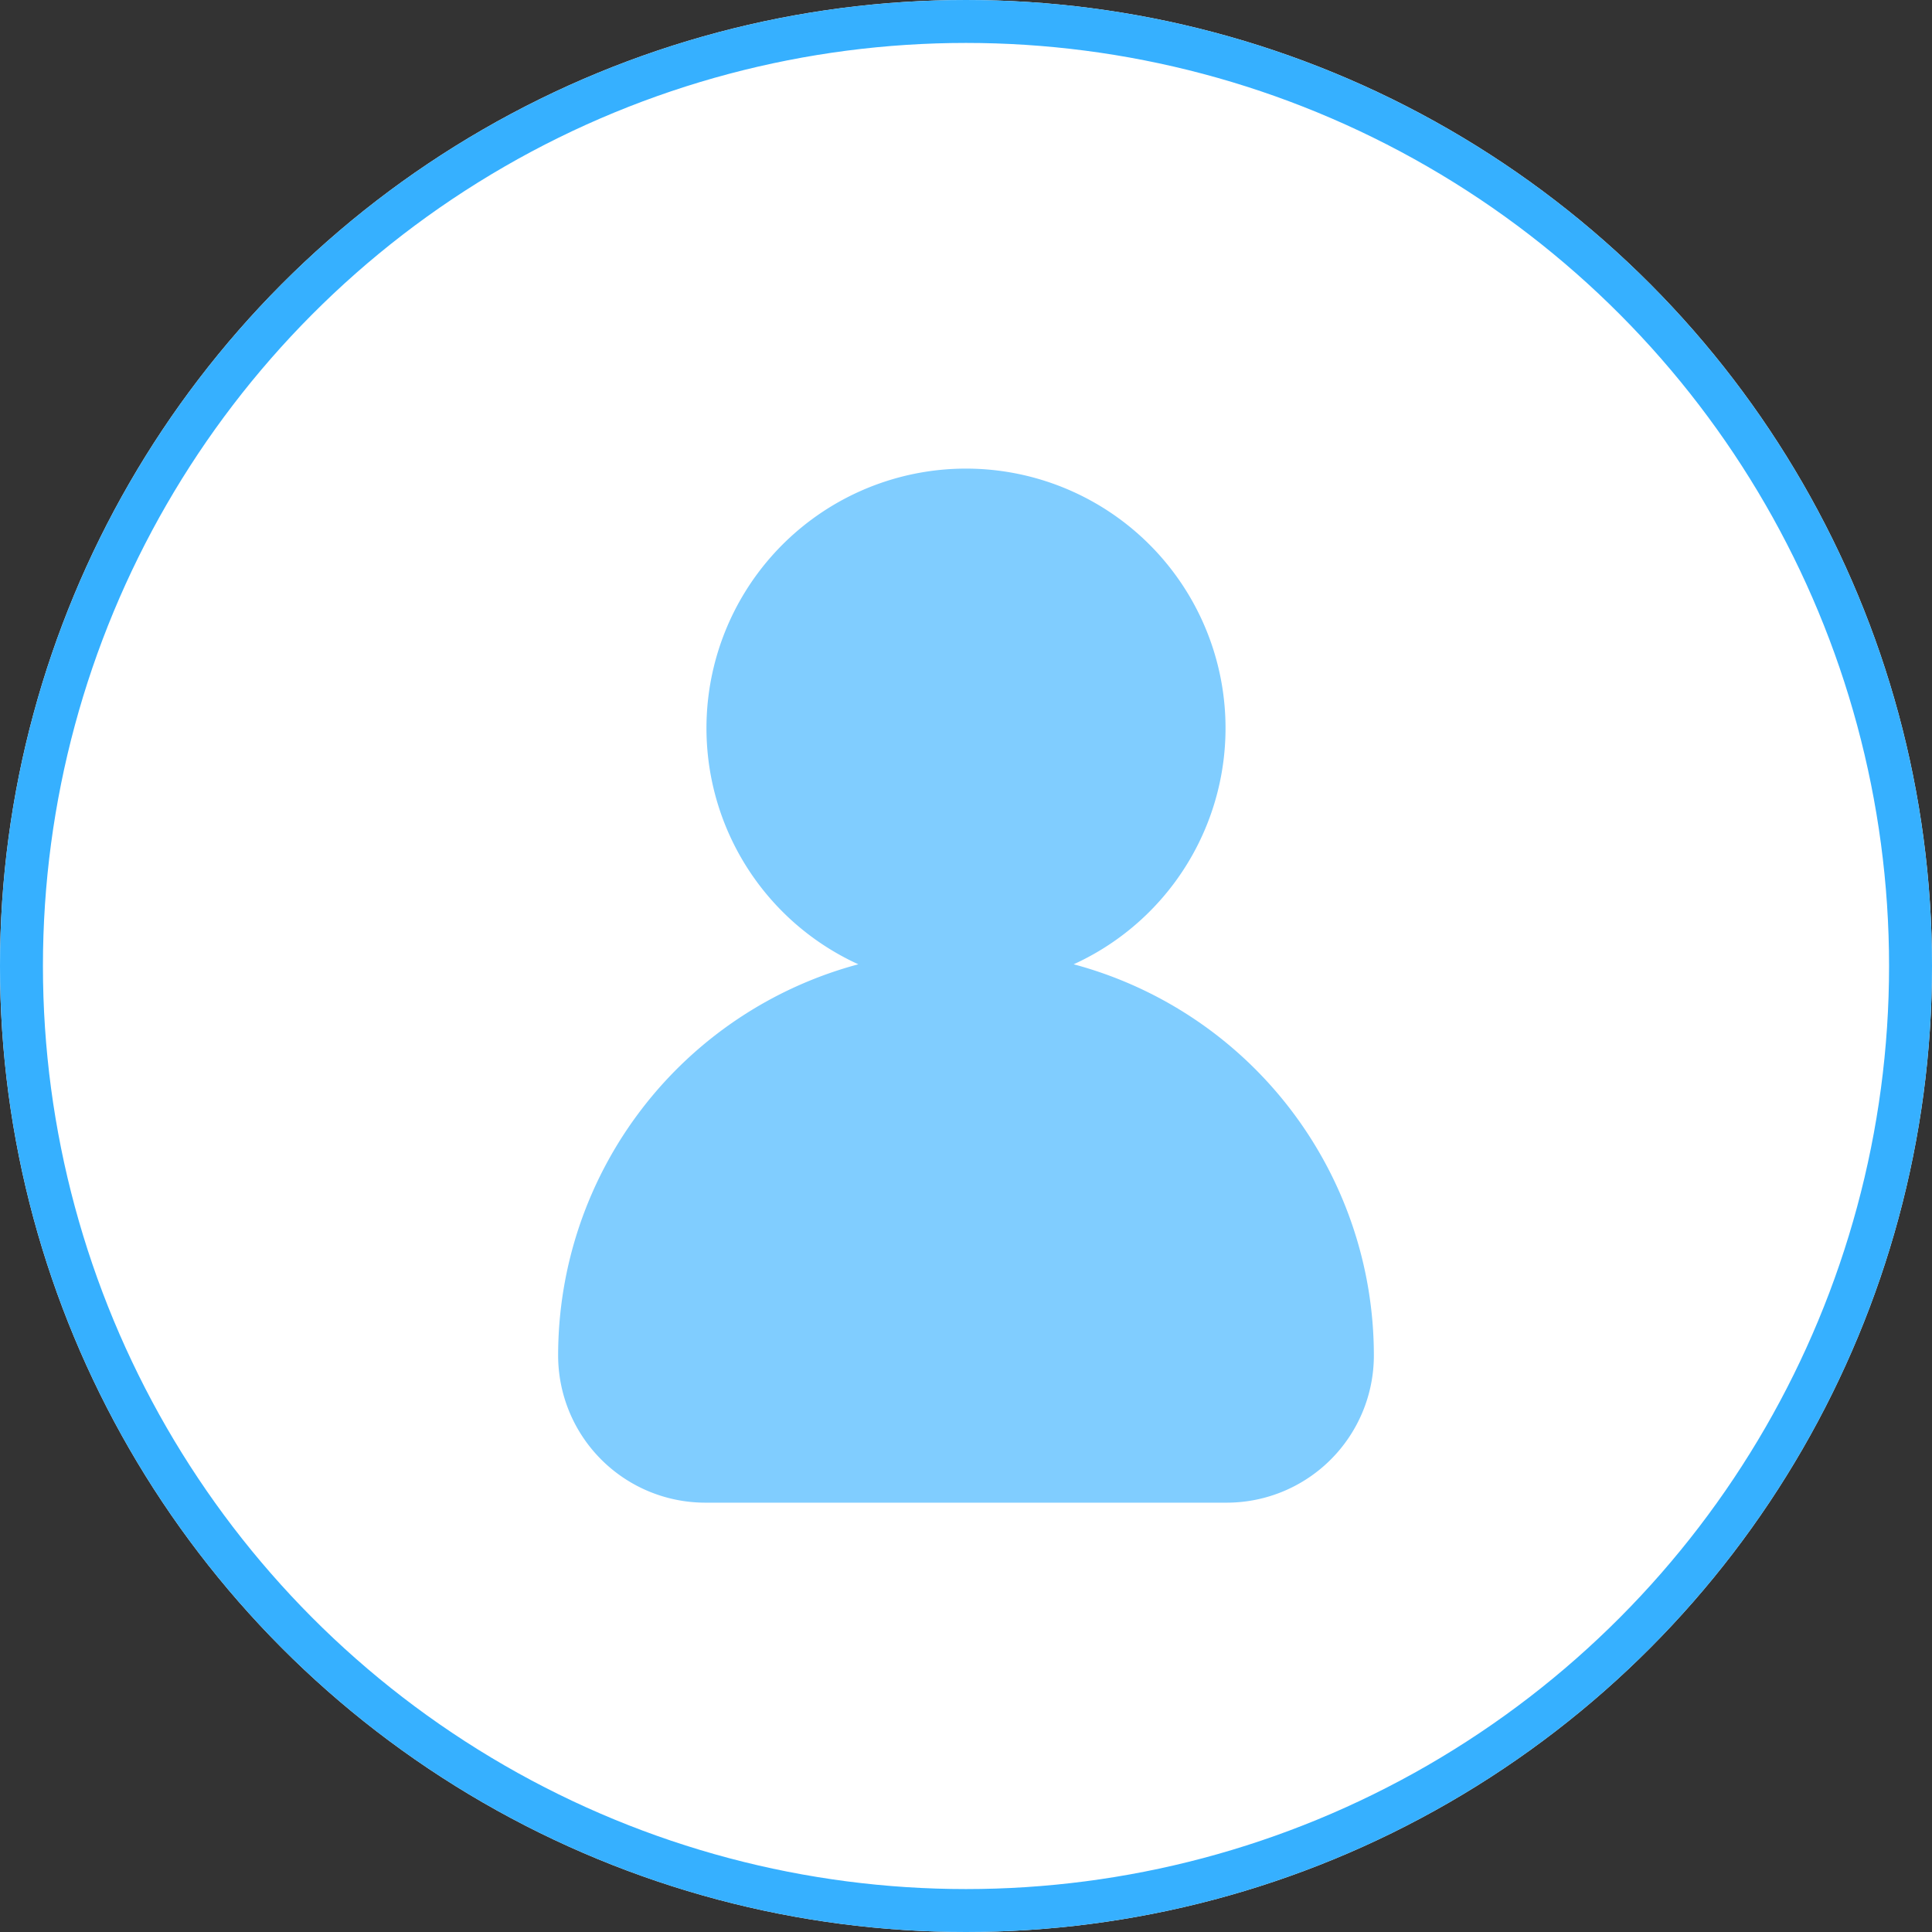 <svg xmlns="http://www.w3.org/2000/svg" width="45" height="45" viewBox="0 0 45 45">
  <rect x="0" y="0" width="45" height="45" fill="#333333" stroke="none"/>
  <g id="profile_basic" transform="translate(0.09 0.089)">
    <g id="타원_279" data-name="타원 279" transform="translate(-0.09 -0.089)" fill="#fff" stroke="#36b0ff" stroke-width="1">
      <circle cx="22.5" cy="22.5" r="22.5" stroke="none"/>
      <circle cx="22.5" cy="22.5" r="22" fill="none"/>
    </g>
    <path id="합치기_13" data-name="합치기 13" d="M3.428,24A3.429,3.429,0,0,1,0,20.571a9.432,9.432,0,0,1,6.992-9.111,6.045,6.045,0,1,1,5.016,0A9.433,9.433,0,0,1,19,20.571,3.429,3.429,0,0,1,15.572,24Z" transform="translate(12.91 10.911)" fill="#80cdff"/>
  </g>
</svg>
